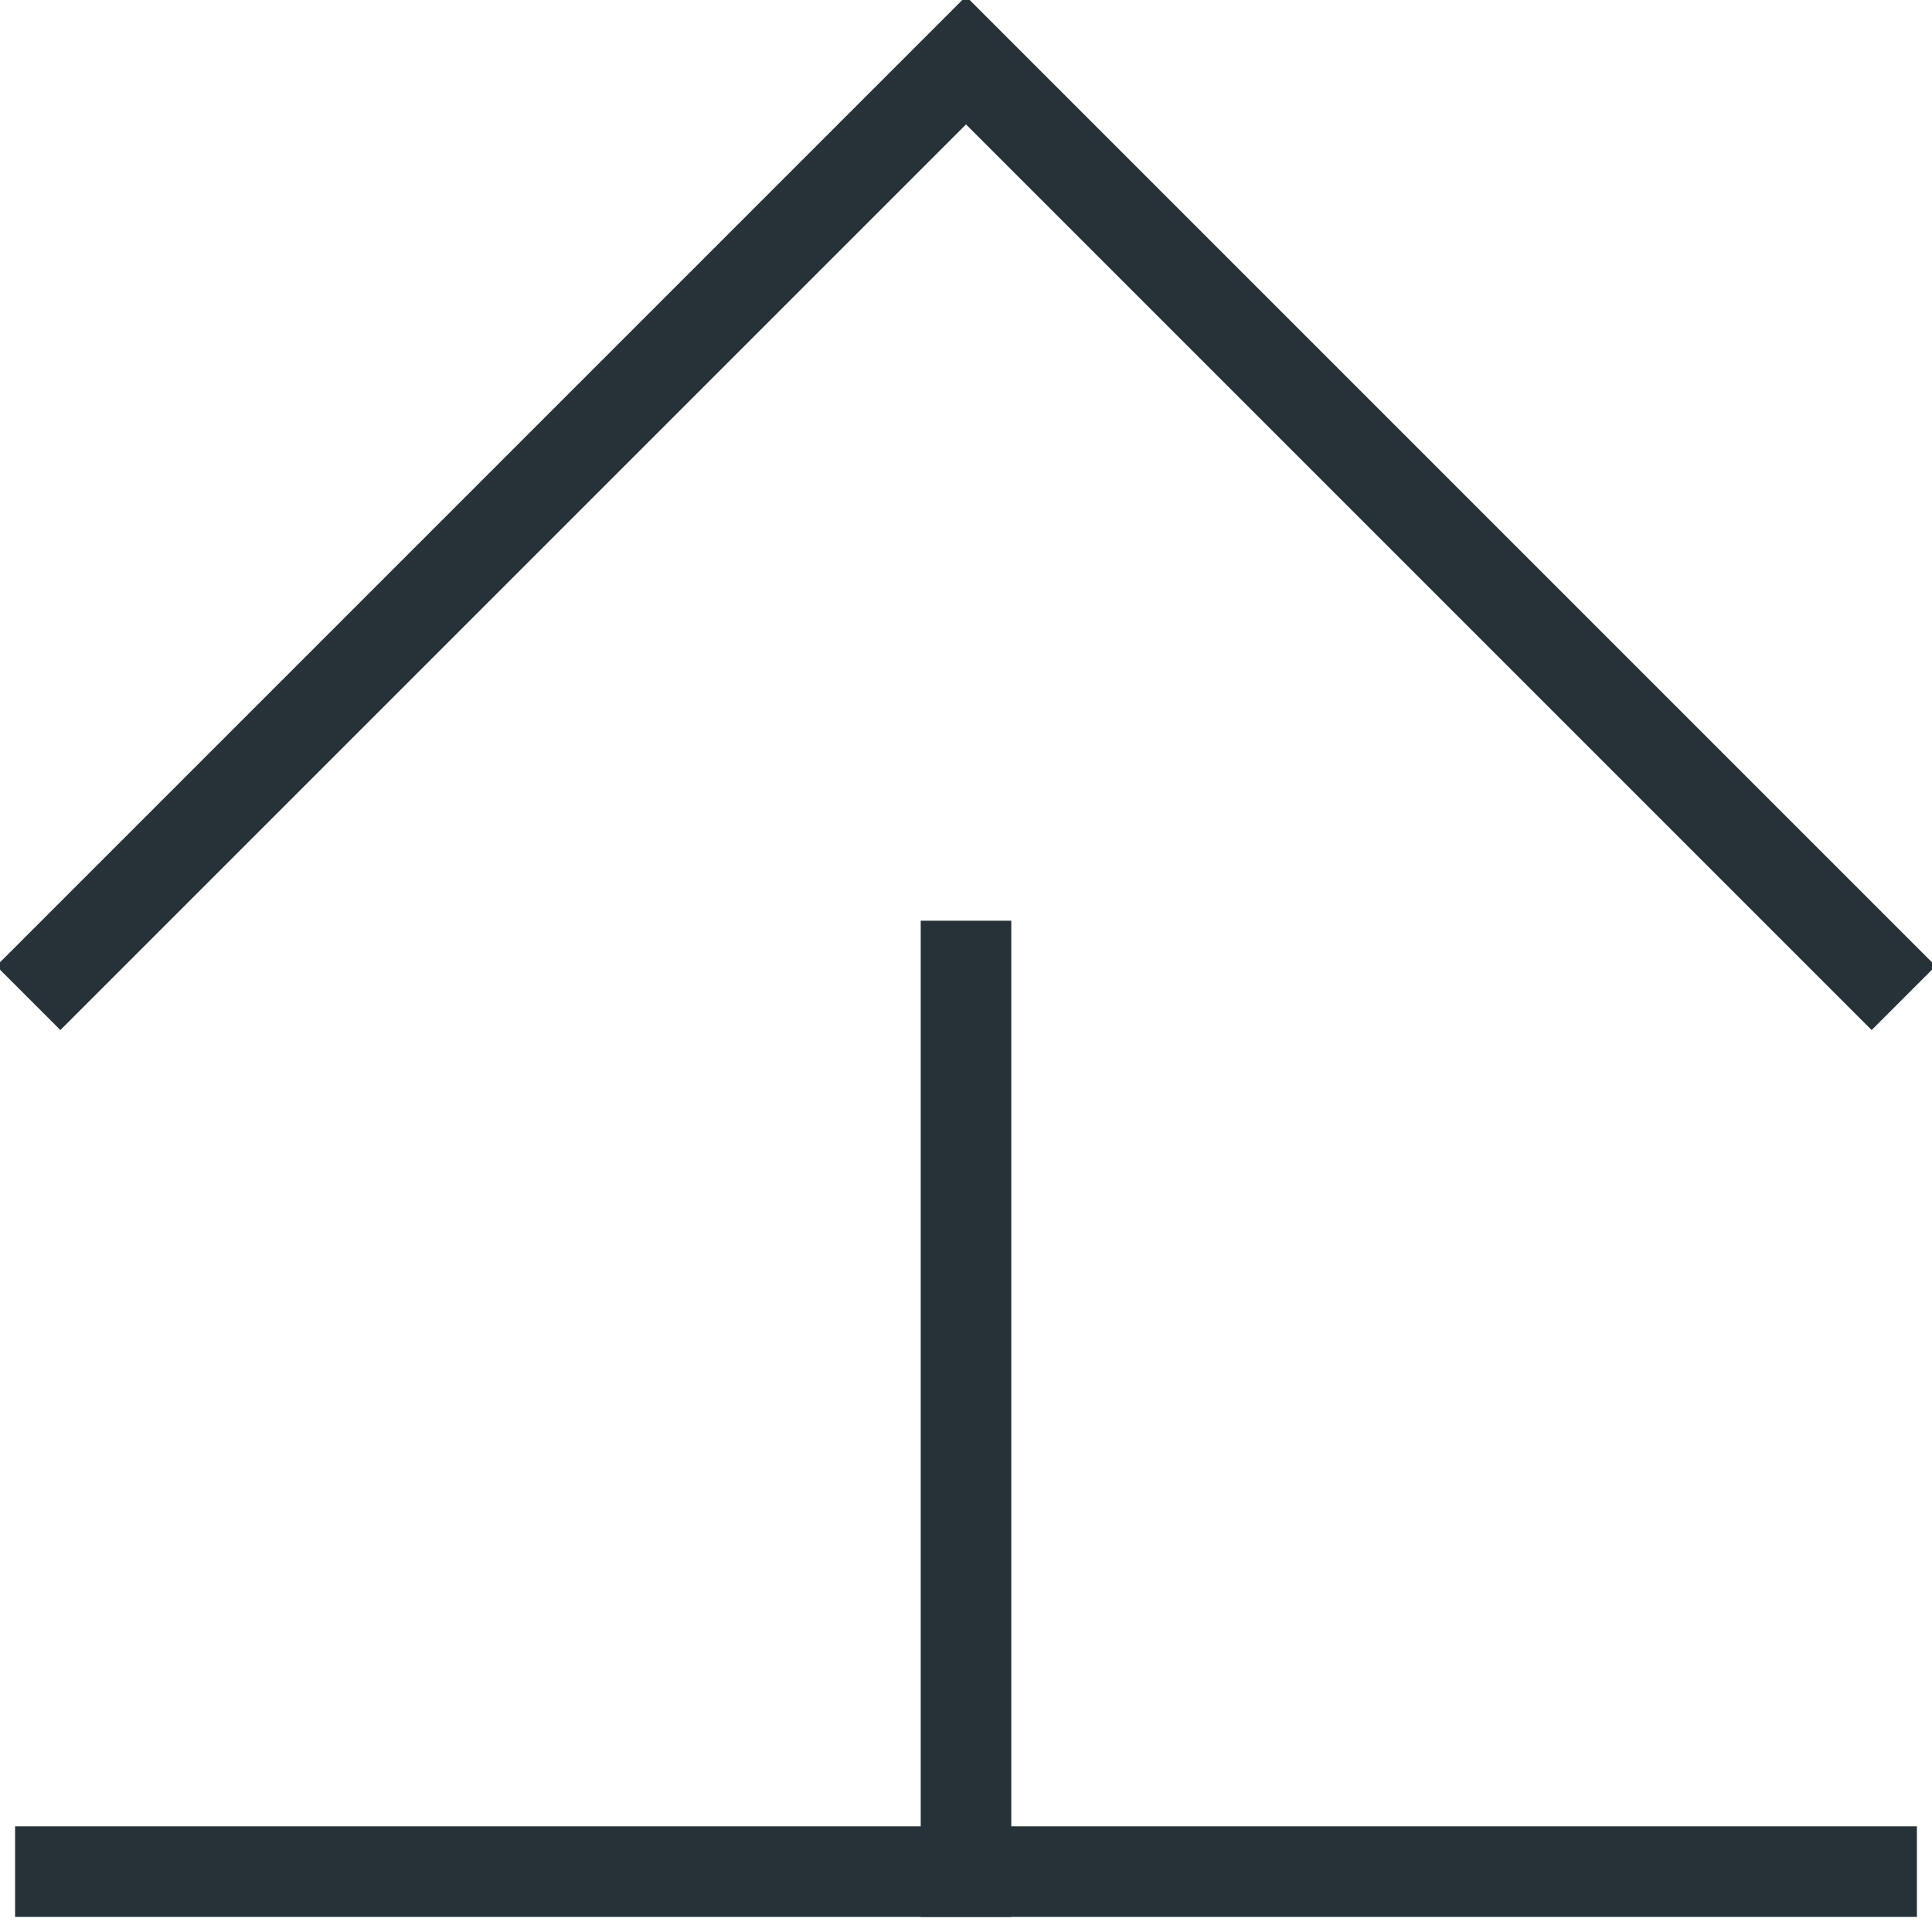 <?xml version="1.0" encoding="utf-8"?>
<!-- Generator: Adobe Illustrator 22.0.1, SVG Export Plug-In . SVG Version: 6.00 Build 0)  -->
<svg version="1.1" id="Layer_1" xmlns="http://www.w3.org/2000/svg" xmlns:xlink="http://www.w3.org/1999/xlink" x="0px" y="0px"
	 viewBox="0 0 512 512" style="enable-background:new 0 0 512 512;" xml:space="preserve">
<style type="text/css">
	.st0{fill:none;stroke:#263238;stroke-width:24;stroke-linecap:square;stroke-miterlimit:10;}
</style>
<polyline class="st0" points="16,256 256,16 496,256 "/>
<line class="st0" x1="256" y1="256" x2="256" y2="496"/>
<line class="st0" x1="16" y1="496" x2="496" y2="496"/>
</svg>
